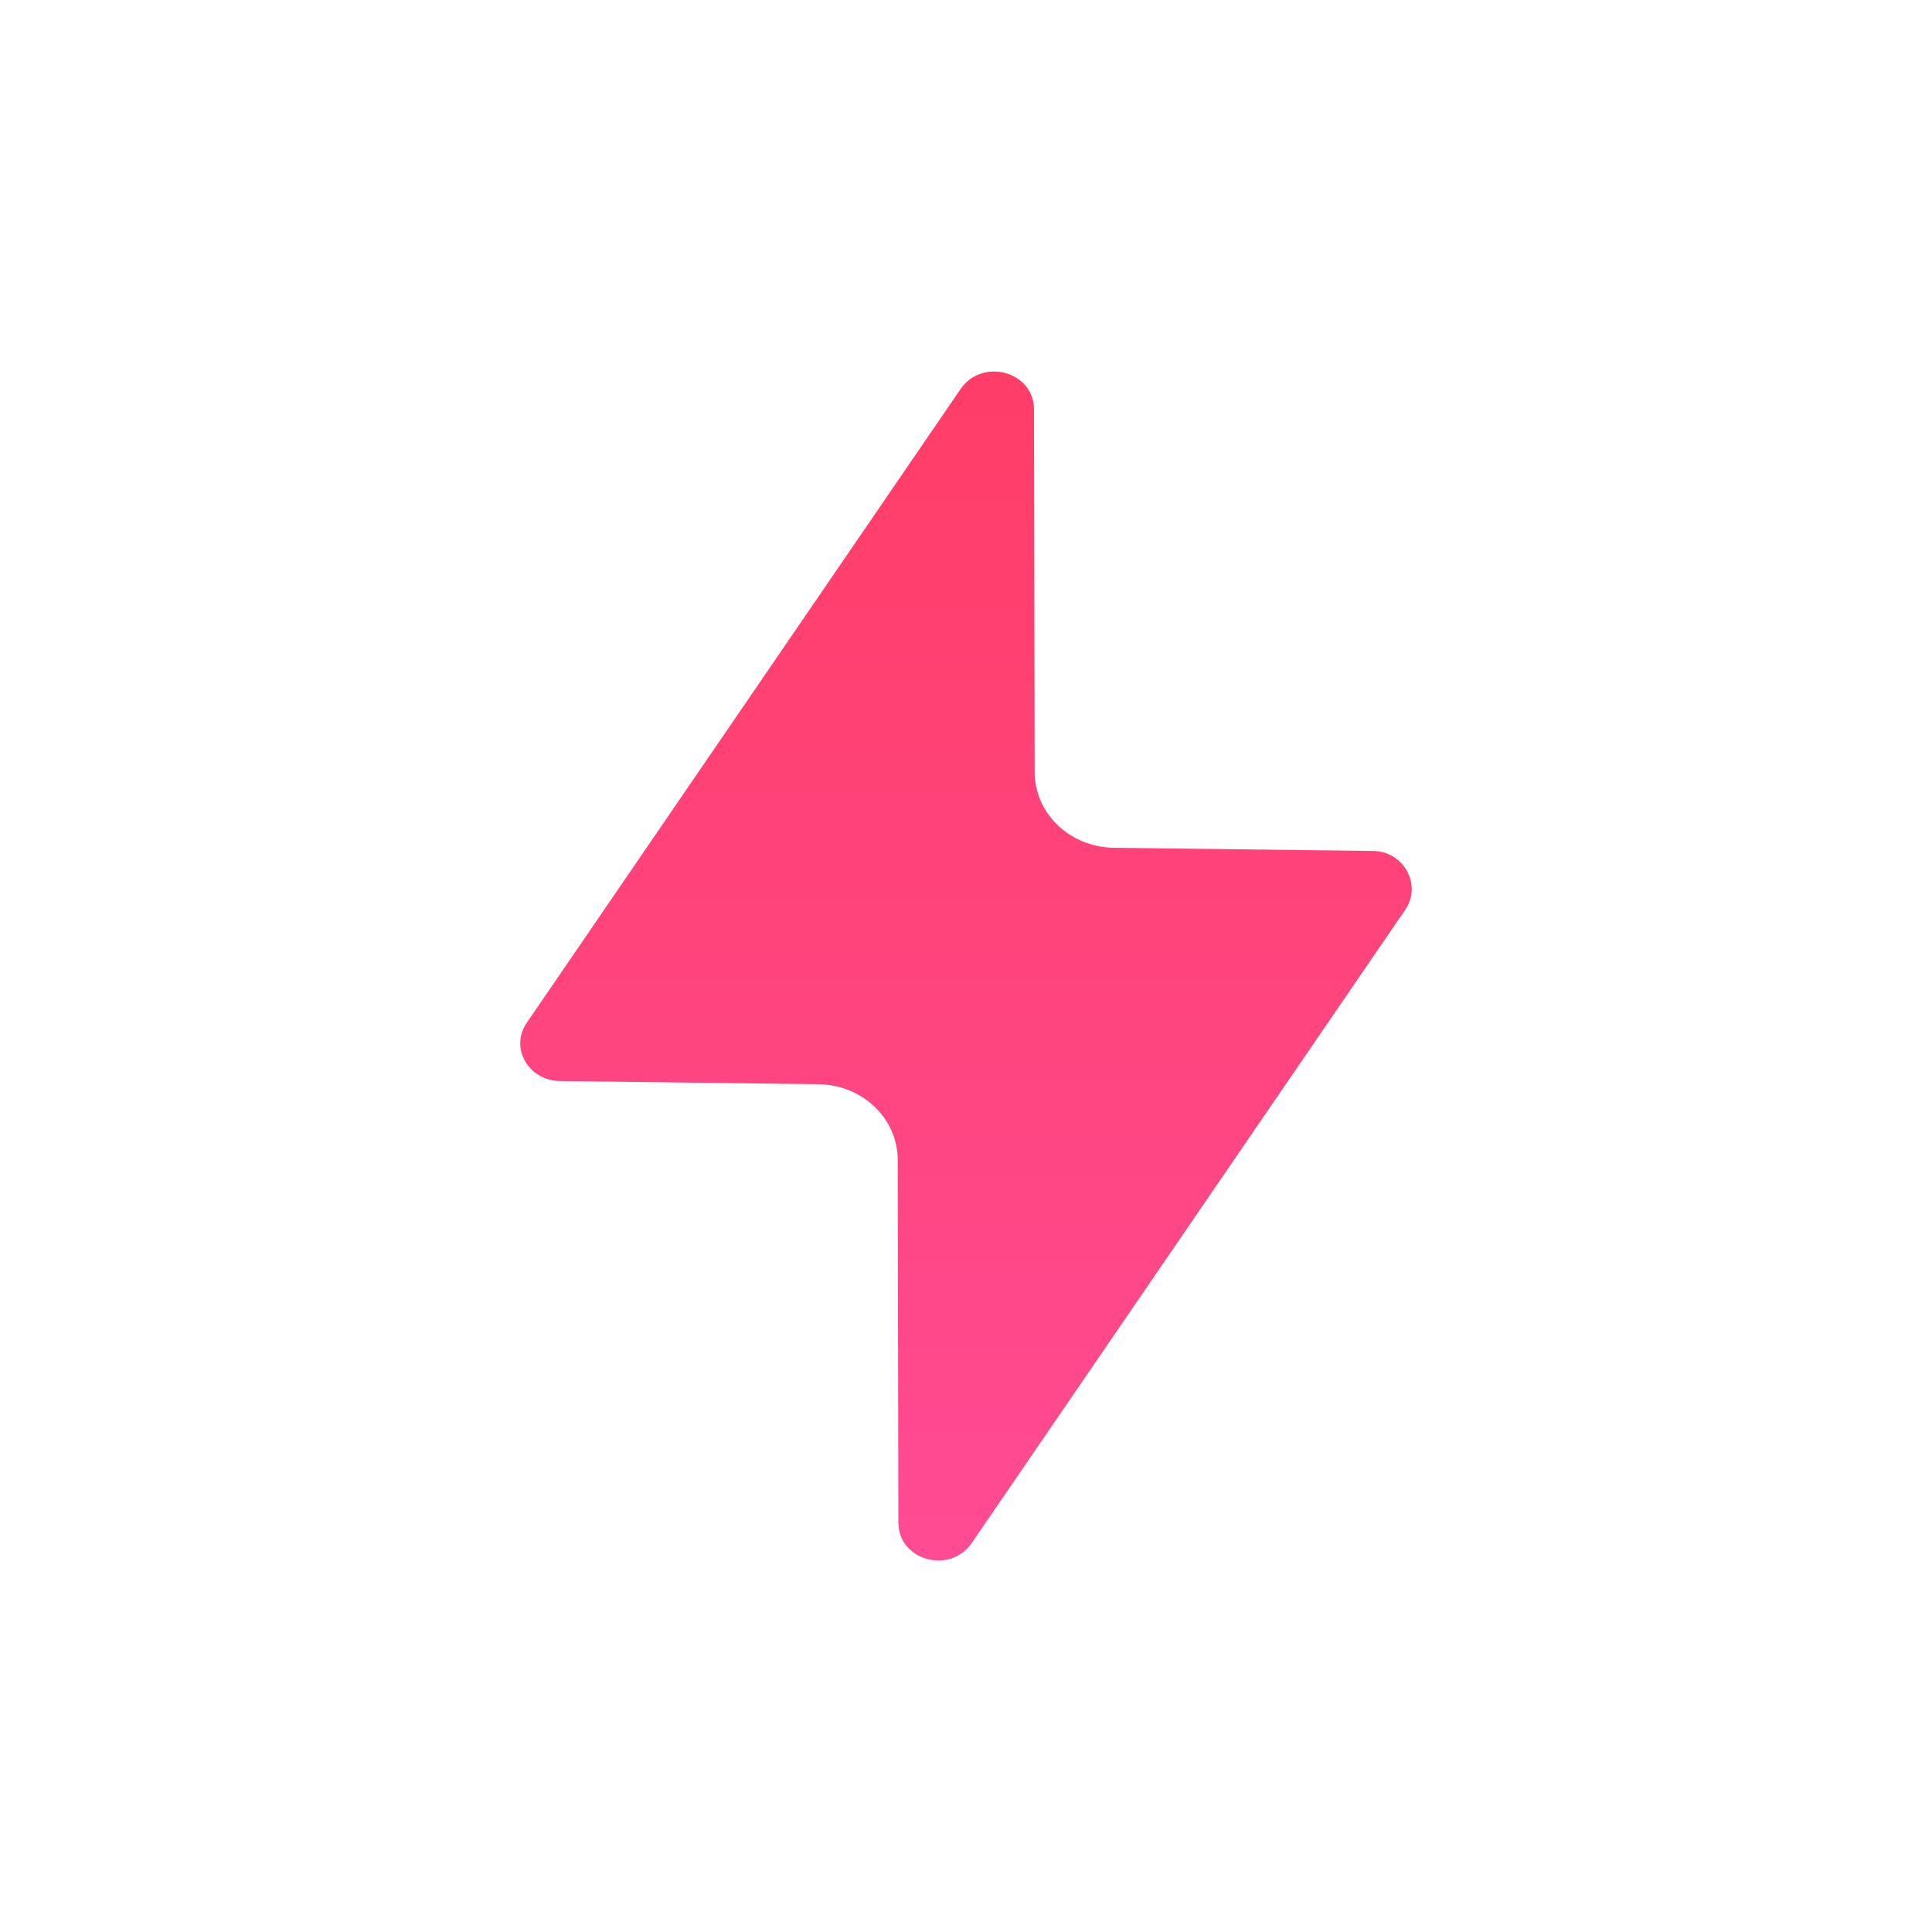 <svg width="26" height="26" viewBox="0 0 26 26" fill="none" xmlns="http://www.w3.org/2000/svg">
<path d="M18.914 12.239L13.076 20.767C12.782 21.191 12.09 21 12.09 20.49L12.081 15.612C12.081 15.05 11.606 14.6 11.018 14.591L7.532 14.548C7.108 14.54 6.857 14.098 7.091 13.761L12.929 5.233C13.223 4.809 13.915 5 13.915 5.51L13.924 10.388C13.924 10.95 14.399 11.4 14.987 11.409L18.473 11.452C18.888 11.452 19.139 11.902 18.914 12.239Z" fill="url(#paint0_linear_699_3125)"/>
<defs>
<linearGradient id="paint0_linear_699_3125" x1="13" y1="5" x2="13" y2="21" gradientUnits="userSpaceOnUse">
<stop stop-color="#FF3D67"/>
<stop offset="1" stop-color="#FF4B93"/>
</linearGradient>
</defs>
</svg>
